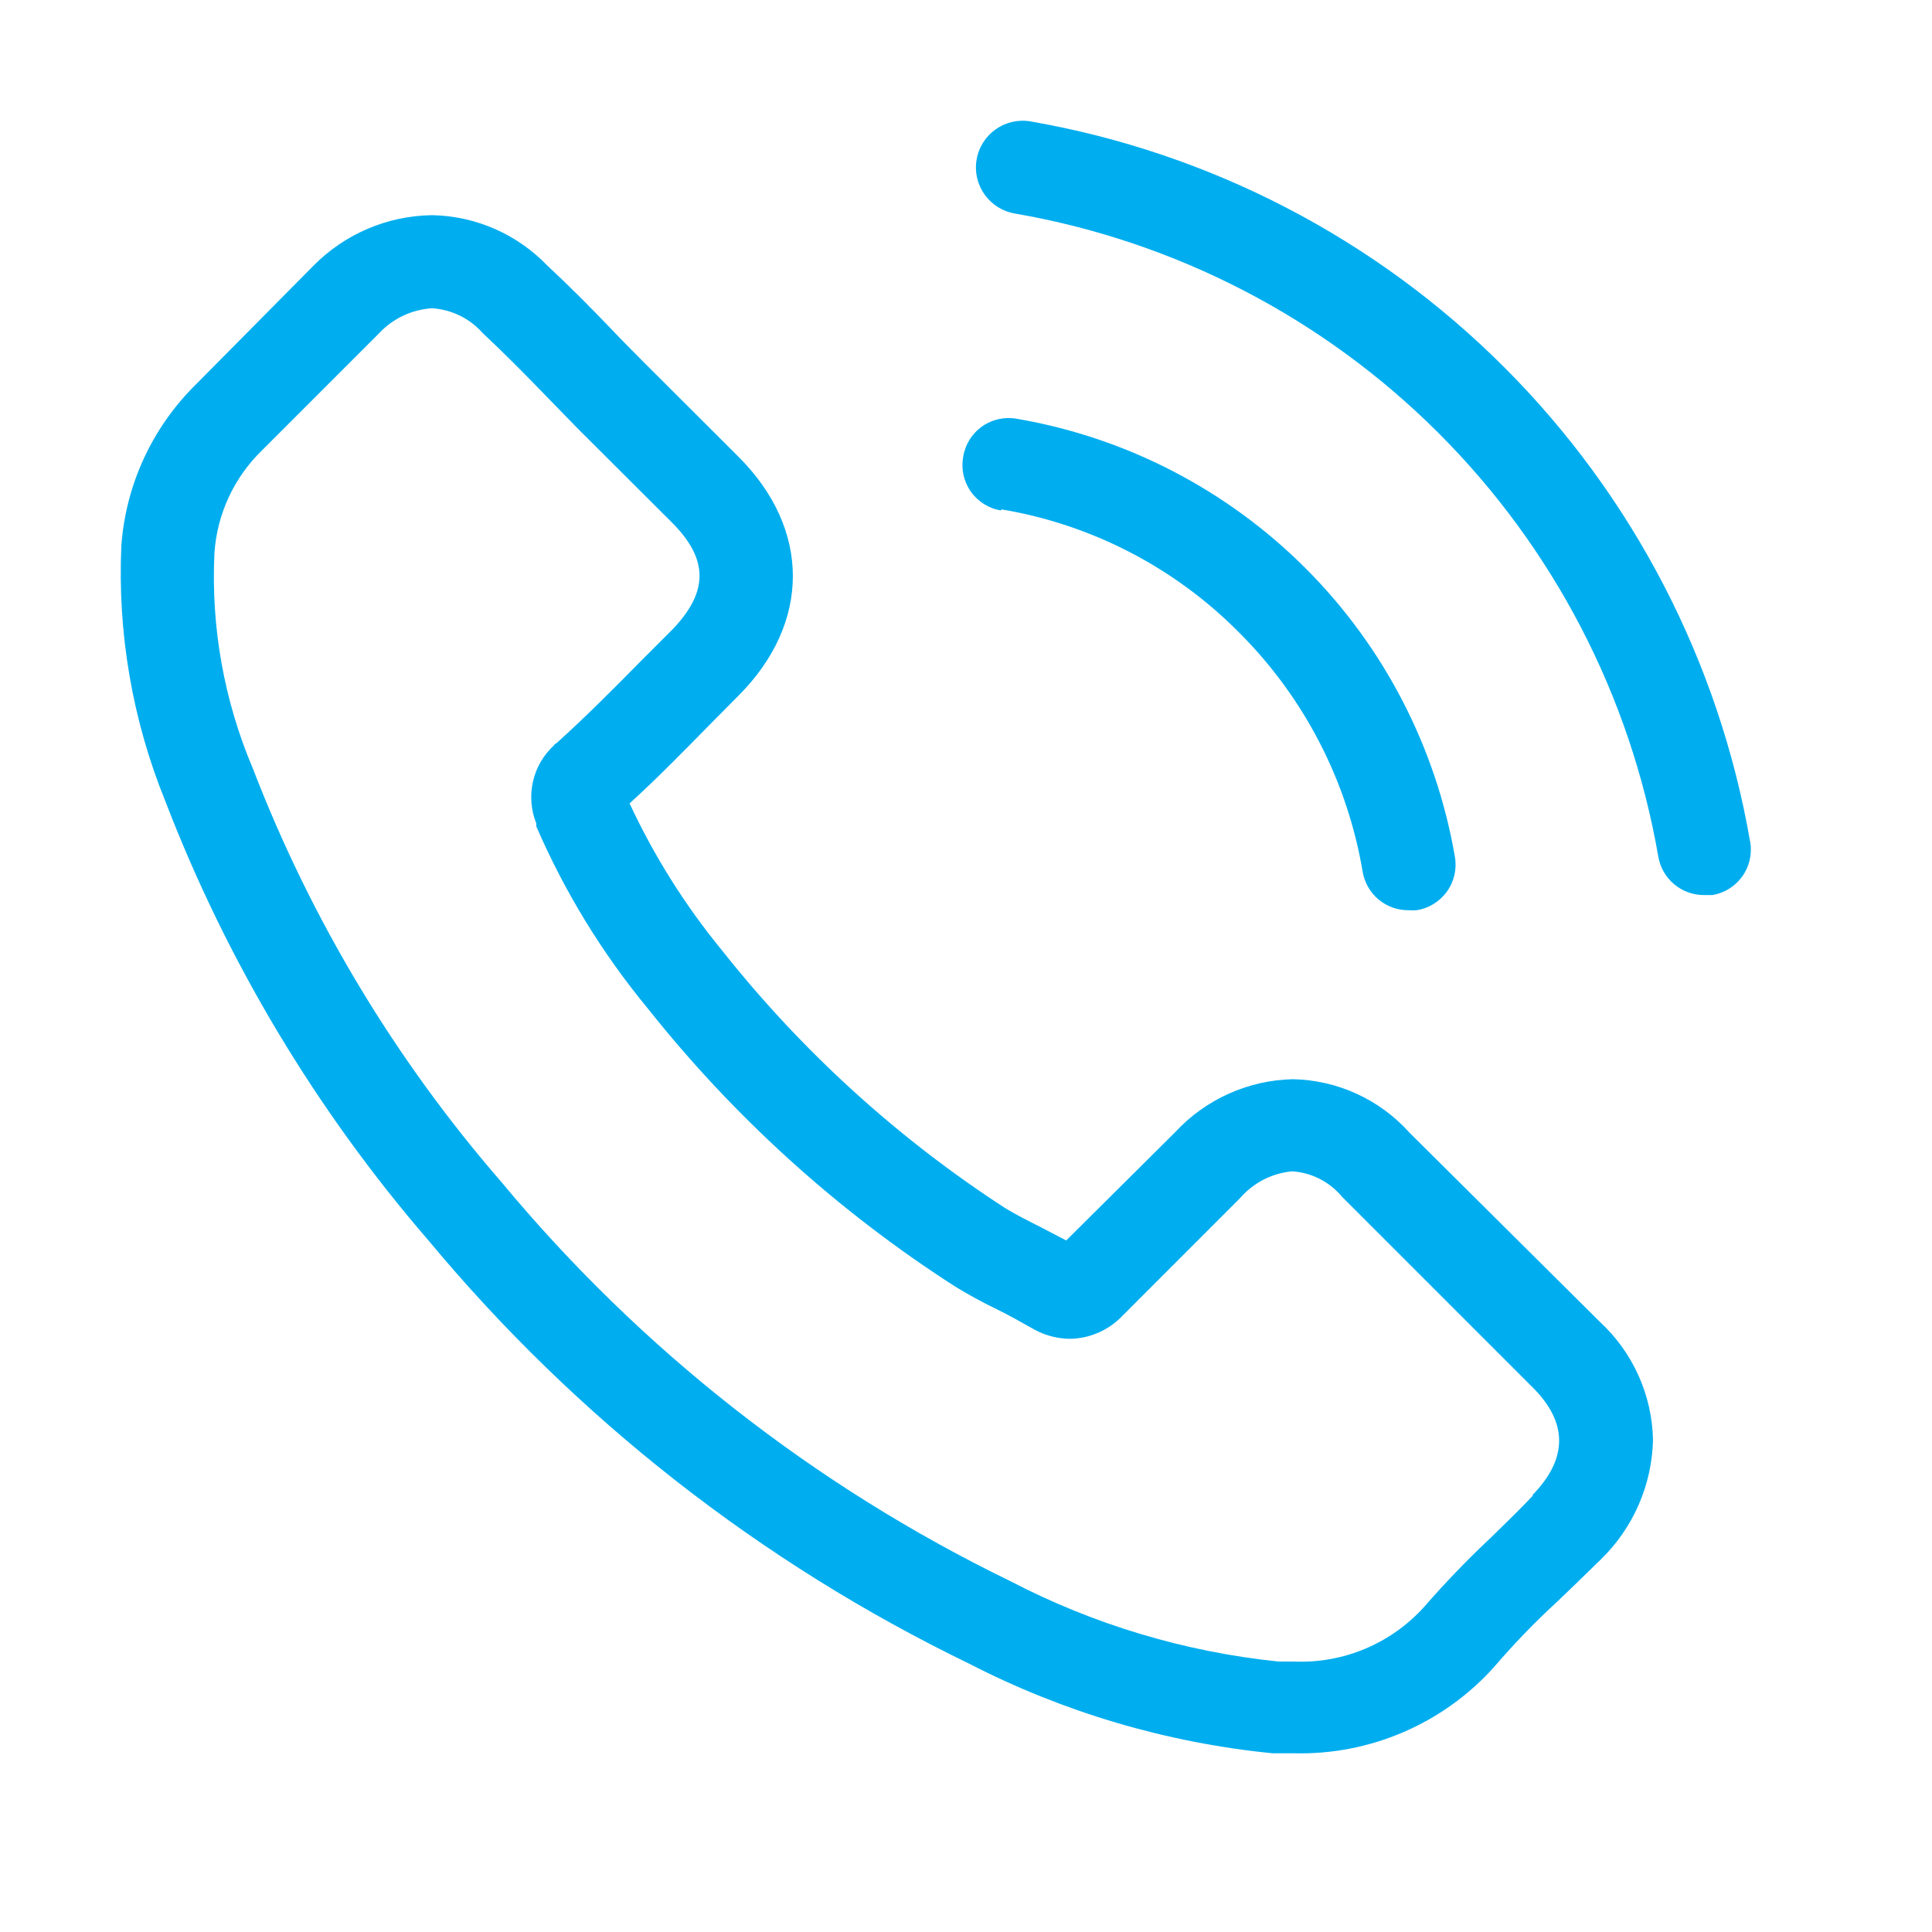 <svg width="32" height="32" viewBox="0 0 32 32" fill="none" xmlns="http://www.w3.org/2000/svg">
<path d="M23.345 18.76C22.852 18.21 22.153 17.89 21.415 17.875C20.673 17.891 19.969 18.208 19.465 18.752L17.66 20.546L17.221 20.317C17.015 20.214 16.82 20.114 16.652 20.012C14.864 18.852 13.278 17.408 11.955 15.737C11.346 14.994 10.833 14.178 10.428 13.307C10.898 12.879 11.333 12.433 11.753 12.005L12.233 11.521C13.432 10.318 13.432 8.765 12.233 7.567L10.673 6.01C10.497 5.831 10.314 5.651 10.142 5.468C9.803 5.113 9.44 4.747 9.07 4.403V4.404C8.571 3.881 7.884 3.579 7.162 3.564C6.419 3.572 5.71 3.874 5.189 4.404L3.247 6.365V6.365C2.524 7.076 2.084 8.025 2.01 9.036C1.945 10.484 2.193 11.93 2.739 13.272C3.761 15.93 5.236 18.391 7.097 20.546C9.548 23.494 12.602 25.885 16.053 27.556C17.62 28.363 19.325 28.866 21.079 29.04H21.438H21.437C22.69 29.07 23.894 28.553 24.735 27.624L24.758 27.598C25.07 27.234 25.402 26.889 25.754 26.564C26.002 26.331 26.253 26.083 26.517 25.827C27.052 25.306 27.361 24.597 27.379 23.85C27.364 23.105 27.046 22.398 26.497 21.892L23.345 18.76ZM25.391 24.77C25.166 25.011 24.937 25.228 24.693 25.468C24.306 25.831 23.938 26.213 23.59 26.613C23.045 27.219 22.259 27.552 21.445 27.521H21.182C19.626 27.361 18.115 26.908 16.729 26.186C13.481 24.608 10.608 22.354 8.303 19.576C6.545 17.55 5.153 15.233 4.189 12.731C3.71 11.602 3.492 10.38 3.552 9.155C3.596 8.513 3.876 7.91 4.338 7.461L6.284 5.515V5.514C6.512 5.273 6.823 5.127 7.154 5.106C7.473 5.125 7.772 5.269 7.986 5.507L8.005 5.526C8.352 5.851 8.684 6.186 9.031 6.545L9.573 7.102L11.134 8.659C11.737 9.266 11.737 9.804 11.134 10.43L10.642 10.922C10.161 11.41 9.707 11.868 9.211 12.315C9.211 12.315 9.188 12.315 9.18 12.341V12.341C9.004 12.501 8.881 12.711 8.828 12.943C8.775 13.175 8.794 13.418 8.883 13.639V13.688C9.353 14.774 9.973 15.787 10.726 16.699C12.159 18.505 13.88 20.063 15.82 21.309C16.047 21.448 16.282 21.576 16.522 21.691C16.729 21.794 16.904 21.893 17.087 21.996L17.156 22.034H17.156C17.331 22.125 17.524 22.173 17.721 22.175C18.05 22.17 18.364 22.033 18.591 21.794L20.541 19.843C20.76 19.59 21.069 19.431 21.403 19.401C21.724 19.422 22.022 19.574 22.227 19.821L25.383 22.977C25.971 23.56 25.971 24.159 25.383 24.762L25.391 24.77Z" fill="#00AEEF"/>
<path d="M16.587 8.437C18.081 8.687 19.459 9.401 20.525 10.478C21.602 11.554 22.317 12.938 22.57 14.439C22.633 14.811 22.957 15.082 23.334 15.076C23.377 15.08 23.42 15.08 23.463 15.076C23.666 15.045 23.848 14.932 23.967 14.765C24.087 14.598 24.133 14.389 24.097 14.187C23.785 12.378 22.921 10.709 21.623 9.411C20.324 8.113 18.656 7.248 16.846 6.937C16.645 6.899 16.436 6.944 16.268 7.062C16.1 7.18 15.987 7.36 15.954 7.563C15.916 7.764 15.961 7.973 16.079 8.141C16.197 8.309 16.377 8.422 16.579 8.455L16.587 8.437Z" fill="#00AEEF"/>
<path d="M28.986 13.932C28.47 10.958 27.048 8.216 24.914 6.082C22.78 3.948 20.038 2.526 17.064 2.01C16.643 1.941 16.244 2.226 16.175 2.648C16.105 3.069 16.391 3.467 16.812 3.537C19.469 3.997 21.919 5.266 23.826 7.172C25.733 9.078 27.005 11.527 27.466 14.184C27.527 14.557 27.852 14.829 28.23 14.825H28.364H28.363C28.564 14.791 28.742 14.679 28.859 14.514C28.977 14.348 29.023 14.143 28.989 13.943L28.986 13.932Z" fill="#00AEEF"/>
</svg>
